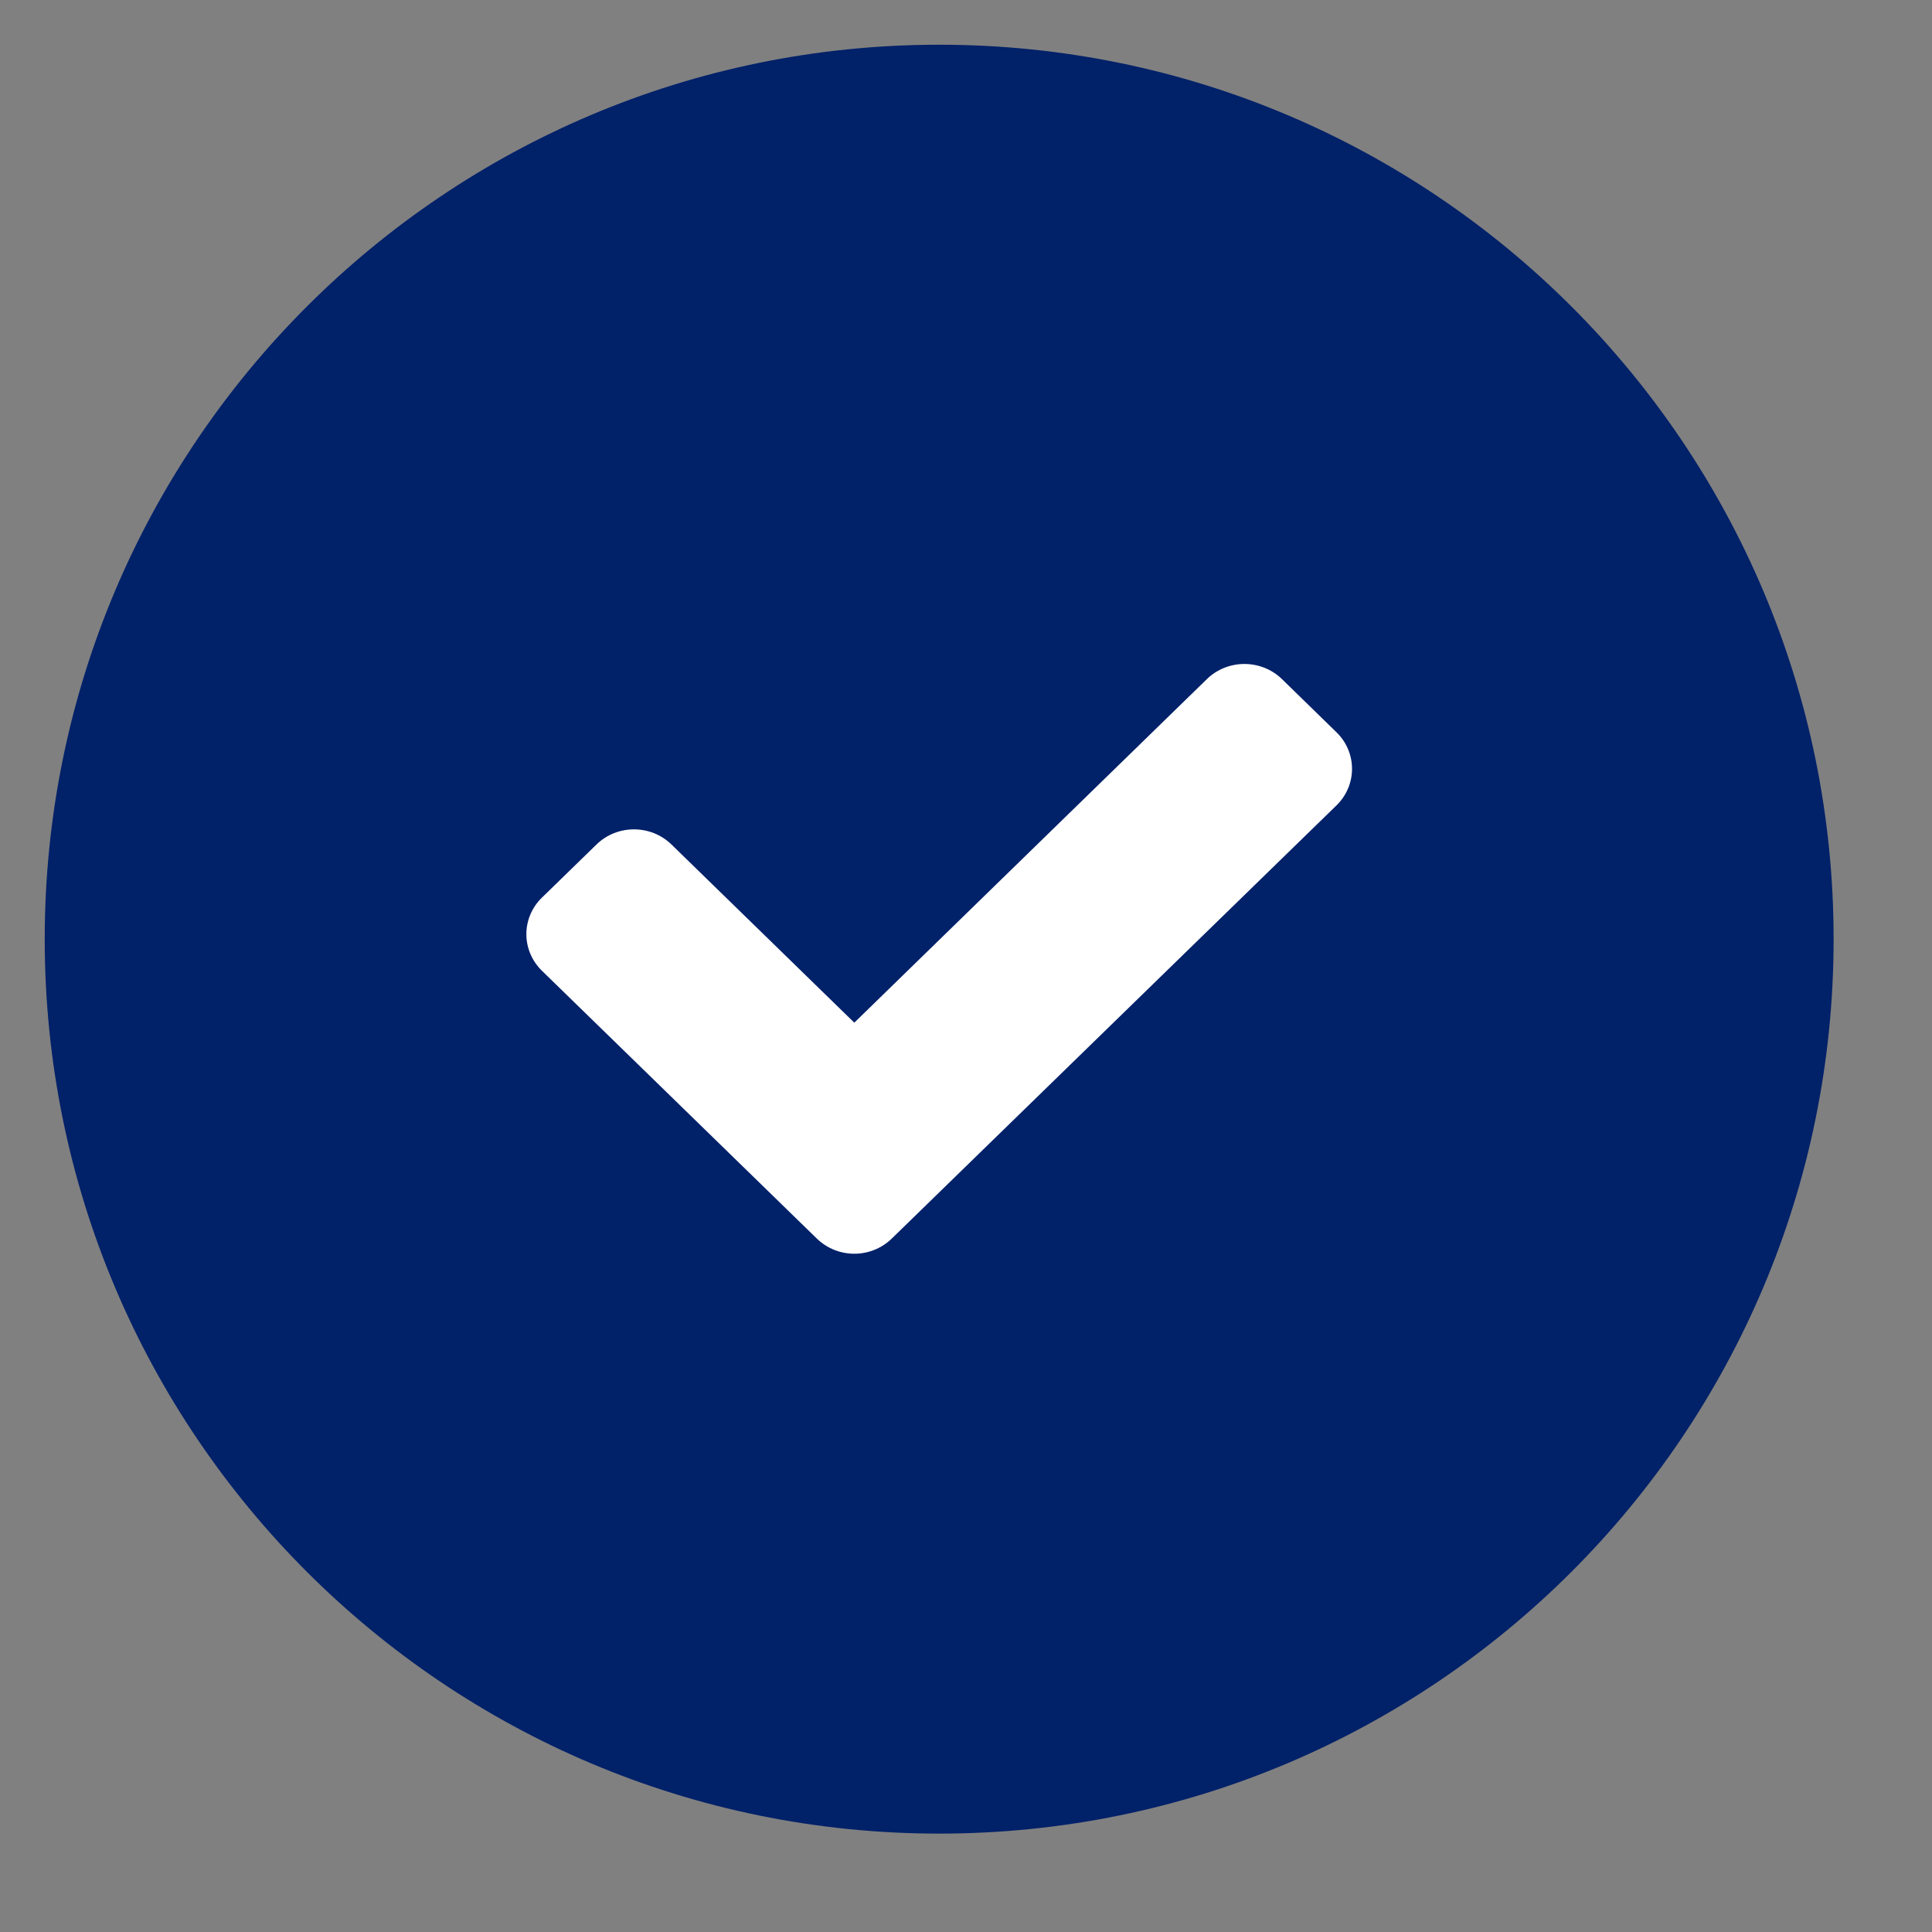 <?xml version="1.0" encoding="utf-8"?>
<svg width="27px" height="27px" viewBox="0 0 27 27" version="1.1" xmlns:xlink="http://www.w3.org/1999/xlink" xmlns="http://www.w3.org/2000/svg">
  <rect x="0" y="0" width="27" height="27" fill="#808080" stroke="none"/>
  <g id="checkmark" transform="translate(0.625 0.625)">
    <path d="M12.5 25C19.404 25 25 19.404 25 12.5C25 5.596 19.404 0 12.5 0C5.596 0 0 5.596 0 12.5C0 19.404 5.596 25 12.5 25Z" id="Oval" fill="#012169" fill-rule="evenodd" stroke="none" />
    <g id="010-secure" transform="translate(6.731 8.654)">
      <path d="M11.322 1.976L5.107 8.03C4.962 8.171 4.773 8.242 4.583 8.242C4.394 8.242 4.204 8.171 4.059 8.03L0.217 4.287C0.078 4.151 0 3.968 0 3.776C0 3.585 0.078 3.401 0.217 3.266L0.98 2.523C1.269 2.241 1.738 2.241 2.028 2.523L4.583 5.013L9.511 0.211C9.65 0.076 9.838 0 10.035 0C10.231 0 10.42 0.076 10.559 0.211L11.322 0.955C11.611 1.237 11.611 1.694 11.322 1.976Z" id="Path" fill="#FFFFFF" stroke="none" />
    </g>
  </g>
</svg>